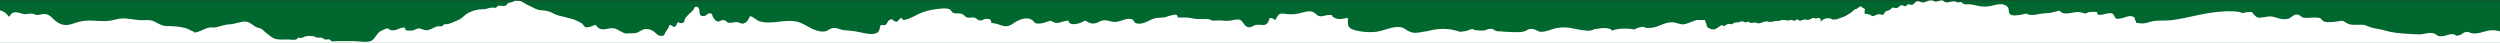 <svg width="1440" height="25" viewBox="0 0 1440 25" fill="none" xmlns="http://www.w3.org/2000/svg">
<rect x="0" y="0" width="1440" height="25" fill="#333333" stroke="none"/>
<g clip-path="url(#clip0)">
<rect y="0.233" width="1440" height="24.459" fill="#00672F"/>
<path d="M1437.12 17.474C1435 17.241 1433.18 17.626 1431.32 18.108C1428.98 18.715 1426.79 19.596 1424.01 19.191C1422.15 18.923 1422.22 18.036 1420.06 18.477C1418.89 18.715 1418.14 19.879 1416.87 20.212C1413.36 21.14 1415.3 19.971 1412.89 19.706C1410.61 19.455 1409.1 20.674 1406.7 20.848C1403.45 21.086 1404.04 20.017 1402.03 19.291C1400.04 18.574 1398.31 19.102 1396.33 19.471C1394.12 19.887 1393.37 19.864 1391.16 19.737C1386.24 19.455 1381.34 19.275 1376.64 18.311C1374.36 17.836 1372.55 17.126 1370.27 16.77C1367.84 16.384 1366.44 16.15 1364.29 15.261C1362.11 14.356 1361.88 14.2 1358.88 14.235C1356.18 14.267 1353.97 14.565 1351.97 13.456C1348.88 11.752 1350.34 11.723 1345.85 12.412C1344.37 12.637 1340.23 13.047 1338.9 12.471C1336.16 11.291 1338.25 10.414 1334.3 10.115C1332.08 9.95 1329.03 10.567 1326.94 10.195C1325.02 9.851 1325.05 8.332 1322.63 8.369C1320.88 8.398 1319.68 10.352 1318 10.786C1315.31 11.479 1313.29 10.813 1311.08 10.134C1307.66 9.08 1307.45 9.368 1303.84 9.95C1300.53 10.481 1299.83 10.121 1298.37 8.493C1296.85 6.812 1297.88 6.706 1294.02 7.036C1292.84 7.138 1292.75 7.546 1291.16 7.51C1290.8 7.102 1290.23 6.866 1289.42 6.809C1281.81 5.767 1271.67 7.408 1264.61 9.003C1260.07 10.031 1255.7 10.962 1250.91 11.604C1247.42 12.074 1243.01 11.596 1239.74 12.26C1237.09 12.798 1236.12 13.731 1232.82 13.426C1229.3 13.102 1231.03 13.421 1229.96 11.77C1229.39 10.901 1230.16 10.036 1228.21 9.46C1226.23 8.874 1224.44 9.891 1222.72 10.355C1215.79 12.219 1219.76 8.085 1215.58 7.572C1213.54 7.321 1207.48 10.328 1207.97 6.992C1206.11 6.691 1204.59 6.854 1202.75 7.034C1202.41 7.447 1201.84 7.69 1201.04 7.761C1200.02 7.629 1199.11 7.372 1198.3 6.988C1194.96 6.529 1191.15 8.404 1188.13 7.529C1187.5 7.347 1186.66 6.459 1186.13 6.152C1183.05 6.893 1181.37 7.565 1177.79 7.651C1174.9 7.72 1169.47 9.733 1167.26 7.813C1165.19 8.28 1161.02 9.333 1158.82 8.702C1155.9 7.865 1158.03 5.156 1156.06 3.622C1153.37 1.528 1150.27 2.611 1146.9 3.387C1144.8 3.87 1142.66 3.927 1140.48 3.594C1138.44 3.282 1136.43 2.586 1134.31 2.482C1132.79 2.405 1131.56 2.812 1130.6 1.951C1130.04 1.463 1130.1 1.123 1128.95 1.212C1128.29 1.263 1127.91 1.541 1127.19 1.33C1126.74 1.192 1126.7 0.924 1126.15 0.824C1125.64 0.732 1124.7 0.829 1124.2 0.9C1123.06 1.061 1122.04 1.563 1120.81 1.327C1119.41 1.061 1119.68 0.032 1117.92 0.27C1116.74 0.432 1115.57 1.247 1114.16 0.782C1113.7 0.634 1113.67 0.379 1113.11 0.276C1112.67 0.198 1111.63 0.251 1111.19 0.331C1109.9 0.56 1108.81 1.554 1107.27 1.405C1106.14 1.292 1105.32 0.475 1104.28 0.752C1103.24 1.026 1102.94 1.725 1102.37 2.209C1101.94 2.578 1101.36 2.87 1100.51 2.768C1099.85 2.691 1099.89 2.3 1099.08 2.517C1098.16 2.759 1098.14 3.869 1096.77 3.521C1096.31 3.402 1096.33 3.05 1095.73 2.998C1095.09 2.939 1094.45 3.322 1094.13 3.564C1093.64 3.926 1093.25 4.556 1092.35 4.683C1091.56 4.796 1091.07 4.311 1090.37 4.356C1089.72 4.4 1089.27 5.158 1088.94 5.423C1088.11 6.111 1086.06 6.32 1085.55 7.112C1085.3 7.499 1085.52 8.221 1084.61 8.456C1083.95 8.63 1083.3 8.221 1082.56 8.206C1081.41 8.181 1081.12 8.402 1080.25 8.764C1079.68 9.006 1079.17 9.409 1078.43 9.264C1078.05 9.186 1077.56 8.719 1077.23 8.561C1076.4 8.147 1075.17 7.957 1074.05 7.905C1073.66 7.059 1074.6 5.759 1073.88 4.991C1073.63 4.73 1072.94 4.579 1072.64 4.336C1072.1 3.916 1072.55 3.428 1071.43 3.764C1070.92 3.915 1070.42 4.411 1070.11 4.664C1069.55 5.119 1069.23 5.104 1068.53 5.404C1067.72 5.747 1067.27 6.372 1066.73 6.842C1066.15 7.353 1065.45 7.712 1064.76 8.158C1063.98 8.655 1063.36 9.137 1062.37 9.518C1061.38 9.904 1060.27 10.178 1059.33 10.615C1058.14 11.174 1056.8 11.374 1055.31 11.22C1054.69 10.802 1054.51 10.566 1053.59 10.524C1053.23 10.508 1052.7 10.54 1052.33 10.572C1051.88 10.615 1051.72 10.612 1051.31 10.743C1050.02 11.145 1049.21 12.021 1048.3 12.638C1048.97 11.918 1049.08 10.062 1046.9 10.394C1046.52 10.451 1046.38 10.707 1045.97 10.707C1045.49 10.707 1045.48 10.417 1045.01 10.384C1044.7 10.349 1044.41 10.375 1044.14 10.469C1043.19 10.582 1042.47 11.342 1041.61 11.466C1040.77 11.585 1040.55 11.217 1039.69 11.216C1038.92 11.211 1038.25 11.473 1037.62 11.696C1036.78 11.995 1037.05 12.183 1036.29 11.778C1035.75 11.485 1035.99 11.154 1034.98 11.274C1034.3 11.355 1033.88 12.114 1033.04 12.018C1032.31 10.919 1030.83 11.879 1029.55 11.794C1028.35 11.71 1027.48 11.299 1026.16 11.553C1025.58 11.664 1025.3 11.972 1024.74 12.06C1024.29 12.128 1023.74 11.986 1023.27 12.034C1021.83 12.172 1020.49 12.85 1018.89 12.604C1018.27 12.511 1018.24 12.278 1017.49 12.299C1017.1 12.306 1016.34 12.5 1016 12.594C1015.11 12.848 1014.2 13.346 1013.14 13.433C1012.11 13.517 1011.46 12.887 1010.66 12.896C1010.15 12.905 1010.28 13.093 1009.77 13.152C1008.56 13.3 1007.24 13.164 1007.23 12.347C1006.64 12.445 1006.14 12.938 1005.39 12.9C1004.39 12.847 1004.6 12.241 1003.48 12.293C1002.51 12.338 1002.13 12.852 1001.06 12.871C1000.3 12.884 999.821 12.845 999.114 13.059C998.424 13.265 998.208 13.712 997.581 13.902C996.812 14.138 996.613 13.76 996.122 13.74C994.698 13.681 994.583 14.441 993.464 14.851C992.207 15.314 992.897 14.683 991.884 14.538C991.391 14.469 991.096 14.81 990.797 14.985C989.891 15.525 989.054 16.27 988.031 16.714C986.264 17.482 983.471 16.049 983.09 15.055C982.919 14.604 983.05 14.157 982.828 13.699C982.479 12.971 982.146 12.294 982.046 11.537L977.235 11.511C976.113 11.912 974.782 12.457 974.163 12.659C973.248 12.956 970.777 14.002 969.673 14.024C966.894 14.078 965.63 12.695 962.647 12.849C957.131 13.136 955.086 16.248 949.348 16.108C946.189 16.032 947.606 14.786 943.645 15.993C942.748 16.266 942.087 16.595 941.5 16.949C939.988 16.745 938.557 16.56 937.431 16.502C933.754 16.317 930.76 16.771 928.446 17.618C928.096 17.071 927.859 16.653 925.91 16.271C924.049 15.905 921.184 16.407 919.395 16.629C917.206 16.9 917.449 17.851 914.209 17.677C907.922 17.337 903.343 14.823 896.672 16.148C894.212 16.64 892.088 17.688 889.609 18.131C885.915 18.788 886.253 17.614 883.46 16.843C880.467 16.014 879.671 17.705 877.518 18.195C874.904 18.793 870.836 18.437 867.669 18.349C865.954 18.16 864.223 18.049 862.488 18.003C862.211 17.929 861.919 17.848 861.583 17.739C860.431 17.375 860.66 16.816 859.121 16.635C856.868 16.374 856.615 17.304 854.812 17.557C853.041 17.805 850.928 17.366 849.266 17.311C848.969 16.841 848.393 16.675 847.533 16.815C846.566 17.04 845.693 17.348 844.913 17.74C843.767 18.06 842.342 18.154 841.009 18.316C839.487 17.771 837.838 17.381 836.064 17.051C831.439 16.187 826.313 16.757 821.974 17.972C821.206 18.031 820.37 18.148 819.414 18.344C816.4 18.963 814.355 19.305 811.635 18.082C809.943 17.324 809.066 16.126 806.91 15.687C802.803 14.849 796.946 17.677 793.036 18.254C788.956 18.857 783.159 18.328 779.552 17.106C777.226 16.317 776.606 15.316 776.436 13.853C776.405 13.58 776.41 10.165 776.212 10.215C773.292 10.952 770.809 11.572 768.135 9.949C766.244 8.799 768.652 8.406 764.945 8.658C763.072 8.786 761.679 9.798 759.702 9.222C758.199 8.782 757.857 7.608 756.54 7.009C754.395 6.037 752.353 6.651 750.165 7.24C746.941 8.106 744.284 8.527 740.729 8.045C739.115 7.824 738.119 7.504 736.763 8.217C736.262 8.483 734.501 11.429 734.762 11.453C733.323 11.319 733.149 10.062 731.322 10.423C730.817 11.585 730.592 13.894 728.185 14.383C727.721 14.477 725.879 14.248 725.321 14.234C722.515 14.161 722.769 14.728 720.753 15.473C717.027 16.844 716.272 12.262 714.407 11.504C712.84 10.867 711.146 11.388 709.574 11.716C707.006 12.25 705.335 11.922 702.699 11.781C701.297 11.703 699.533 11.997 698.207 11.804C697.31 11.671 696.488 10.911 695.602 10.911C693.798 10.923 691.993 10.943 690.19 10.973C687.359 10.912 686.463 10.308 683.822 10.113C681.901 9.973 680.13 10.303 678.242 9.991C678.731 6.678 672.743 9.661 670.676 9.991C668.307 10.369 666.737 10.054 664.628 10.709C661.966 11.54 658.295 14.387 654.674 13.485C652.32 12.901 654.035 10.97 650.497 10.853C647.419 10.752 645.157 12.776 641.744 12.628C639.43 12.53 638.333 11.577 636.015 11.694C633.089 11.834 631.993 13.969 628.669 13.468C626.899 13.2 626.391 12.18 624.785 11.896C622.36 13.695 615.53 15.427 615.523 11.831C610.215 12.342 609.508 14.68 605.195 11.893C603.566 12.285 601.63 13.199 599.844 13.452C594.943 14.138 596.368 12.249 593.681 11.073C590.012 9.467 585.446 12.218 583.379 13.675C578.56 17.076 576.239 13.419 571.016 13.238C570.901 11.874 570.848 10.682 567.844 10.891C565.947 11.024 566.108 12.193 563.902 11.649C562.493 11.301 562.763 10.342 560.689 10.065C559.688 10.119 558.685 10.153 557.682 10.174C555.609 9.844 556.057 9.123 554.887 8.471C553.167 7.515 554.422 8.205 551.951 7.674C551.038 7.8 550.172 7.745 549.352 7.503C547.402 6.788 548.467 5.518 545.942 4.987C544.084 4.598 540.82 5.082 538.899 5.315C535.391 5.747 531.992 6.698 529.238 7.992C527.95 8.596 518.815 13.746 519.692 10.286C518.125 10.368 516.782 12.509 516.898 12.509C515.213 12.505 514.564 11.907 513.894 11.047C509.683 11.537 512.494 15.299 507.346 14.387C506.236 16.198 507.41 18.939 503.102 19.523C500.035 19.939 495.924 18.582 493.07 18.111C490.819 17.739 488.636 17.592 486.336 17.39C483.859 17.179 481.722 15.573 479.125 16.281C477.406 16.75 476.852 17.913 474.799 18.129C472.061 18.412 468.845 17.145 466.963 16.171C463.027 14.139 460.662 12.042 454.813 12.037C450.694 12.034 446.764 12.98 442.651 12.97C440.665 12.965 438.764 12.724 437.088 12.101C435.583 11.546 433.562 9.274 431.926 9.378C431.386 10.604 430.895 12.068 429.293 13.037C427.483 14.13 427.253 13.482 425.486 12.955C423.363 12.324 422.557 13.191 420.481 13.166C418.193 13.14 418.567 11.704 416.803 11.576C414.768 11.428 414.469 13.046 412.61 12.096C411.951 11.762 410.974 10.366 410.677 9.871C410.23 9.133 410.651 7.644 408.552 7.685C407.411 7.702 406.77 9.069 405.617 9.241C402.376 9.718 403.085 6.747 402.788 5.608C402.663 5.131 402.188 3.596 400.781 3.886C399.716 4.102 399.953 4.904 399.605 5.364C398.165 7.266 395.603 8.86 394.522 10.854C394.222 11.406 394.348 12.6 393.592 13.026C392.686 13.534 391.157 13.411 390.753 12.686C389.297 13.468 390.308 15.122 387.889 15.568C387.404 14.96 386.623 14.474 385.639 14.291C385.318 15.819 384.638 16.753 383.552 18.13C382.884 18.976 382.926 20.463 381.473 20.715C380.921 20.679 380.375 20.626 379.833 20.564C378.301 20.063 377.253 18.316 375.951 17.687C370.92 15.256 369.875 17.817 366.089 19.126C364.124 19.111 362.156 19.174 360.202 19.297C358.935 18.877 357.794 18.205 356.558 17.544C354.895 16.657 354.178 16.176 352.034 16.237C350.02 16.292 348.362 17.298 346.177 16.75C344.181 16.246 344.213 15.316 342.979 14.309C342.029 14.588 339.634 15.638 338.641 15.704C336.854 15.825 336.892 15.549 335.958 14.384C335.273 13.531 335.466 13.566 334.483 13.088C333.674 12.695 332.87 12.296 332.057 11.87C330.645 11.129 329.038 10.824 327.58 10.392C325.56 9.795 323.872 9.507 321.859 8.996C319.887 8.497 318.031 7.208 316.075 6.58C314.128 5.955 312.184 6.054 310.226 5.665C308.146 5.248 306.276 3.777 304.259 3.026C302.381 2.33 300.827 0.491 298.82 0.524C298.109 0.534 297.295 0.376 296.593 0.498C295.829 0.632 295.526 1.094 294.97 1.274C294.268 1.501 293.601 1.375 292.9 1.675C292.241 1.961 291.82 2.965 291.28 3.225C289.907 3.887 288.36 2.93 286.981 3.368C286.312 3.579 286.249 4.221 285.581 4.433C284.914 4.646 284.018 4.316 283.33 4.361C281.513 4.482 280.056 5.367 278.128 5.346C275.073 5.31 272.865 5.924 270.05 7.283C268.387 8.087 267.298 9.295 265.787 10.467C264.672 11.333 263.376 11.784 262.099 12.345C260.927 12.858 259.567 13.382 258.245 13.823C257.466 14.084 256.73 13.761 255.994 13.985C255.331 14.187 255.267 14.846 254.611 15.057C253.74 15.339 252.705 14.954 251.77 15.222C248.982 16.022 247.18 18.066 244.273 17.216C243.307 16.934 242.283 16.402 241.287 16.373C239.943 16.331 238.948 17.333 237.668 17.55C236.458 17.756 234.662 17.565 233.49 17.374C233.975 14.025 229.069 17.161 227.414 17.391C226.62 17.503 225.774 17.572 224.989 17.339C224.469 17.187 223.722 16.379 223.273 16.343C222.296 16.263 220.388 17.398 219.352 17.875C216.835 19.034 215.998 22.935 213.278 23.744C210.44 24.588 206.58 23.694 203.649 23.694C200.452 23.694 197.255 23.685 194.057 23.694C193.173 23.697 191.917 24.012 191.068 23.744C190.399 23.533 190.339 22.884 189.668 22.68C188.956 22.46 188.139 22.94 187.417 22.778C186.596 22.593 186.025 21.896 185.204 21.715C184.198 21.491 183.275 21.899 182.253 21.549C181.375 21.249 180.993 20.843 180.04 20.776C178.598 20.673 177.05 20.678 175.651 21.013C175.005 21.494 174.31 21.763 173.566 21.818C173 21.791 172.433 21.756 171.869 21.711C171.215 21.921 171.146 22.567 170.486 22.778C169.21 23.188 167.35 22.729 166.021 22.729C163.047 22.729 159.734 23.216 157.146 21.791C155.852 21.08 154.769 20.001 153.496 19.108C152.383 18.326 151.392 16.946 150.192 16.41C148.963 15.862 147.91 16.03 146.695 15.12C144.853 13.742 143.043 12.327 140.862 12.417C138.008 12.537 135.25 13.886 132.379 13.997C129.611 14.103 127.41 14.999 124.747 15.67C123.246 16.05 121.705 15.568 120.235 15.924C118.756 16.28 117.115 17.133 115.648 17.69C114.901 17.974 113.599 18.569 112.882 18.676C111.614 18.866 112.206 18.501 111.259 18.135C109.82 17.579 108.103 16.517 106.832 16.187C103.24 15.254 99.699 14.972 95.93 15.006C93.43 15.029 91.233 13.598 88.949 12.431C86.826 11.345 85.185 11.525 82.919 11.637C77.444 11.91 72.058 9.553 66.608 11.208C60.014 13.209 54.64 11.252 47.972 12.059C42.334 12.743 38.794 16.354 33.325 12.994C29.062 10.374 28.895 6.937 23.014 8.451C21.023 8.962 21.028 8.531 19.351 8.064C17.756 7.628 17.069 7.839 15.454 8.096C12.922 8.504 11.421 7.05 9.001 7.092C6.119 7.142 6.49 8.647 5.093 9.656C3.874 7.7 2.24 6.541 0 5.944L0 24.693H1440.02V18.065C1439.16 17.874 1438.33 17.603 1437.12 17.474Z" fill="white"/>
</g>
<defs>
<clipPath id="clip0">
<rect y="0.233" width="1440" height="24.459" fill="white"/>
</clipPath>
</defs>
</svg>
